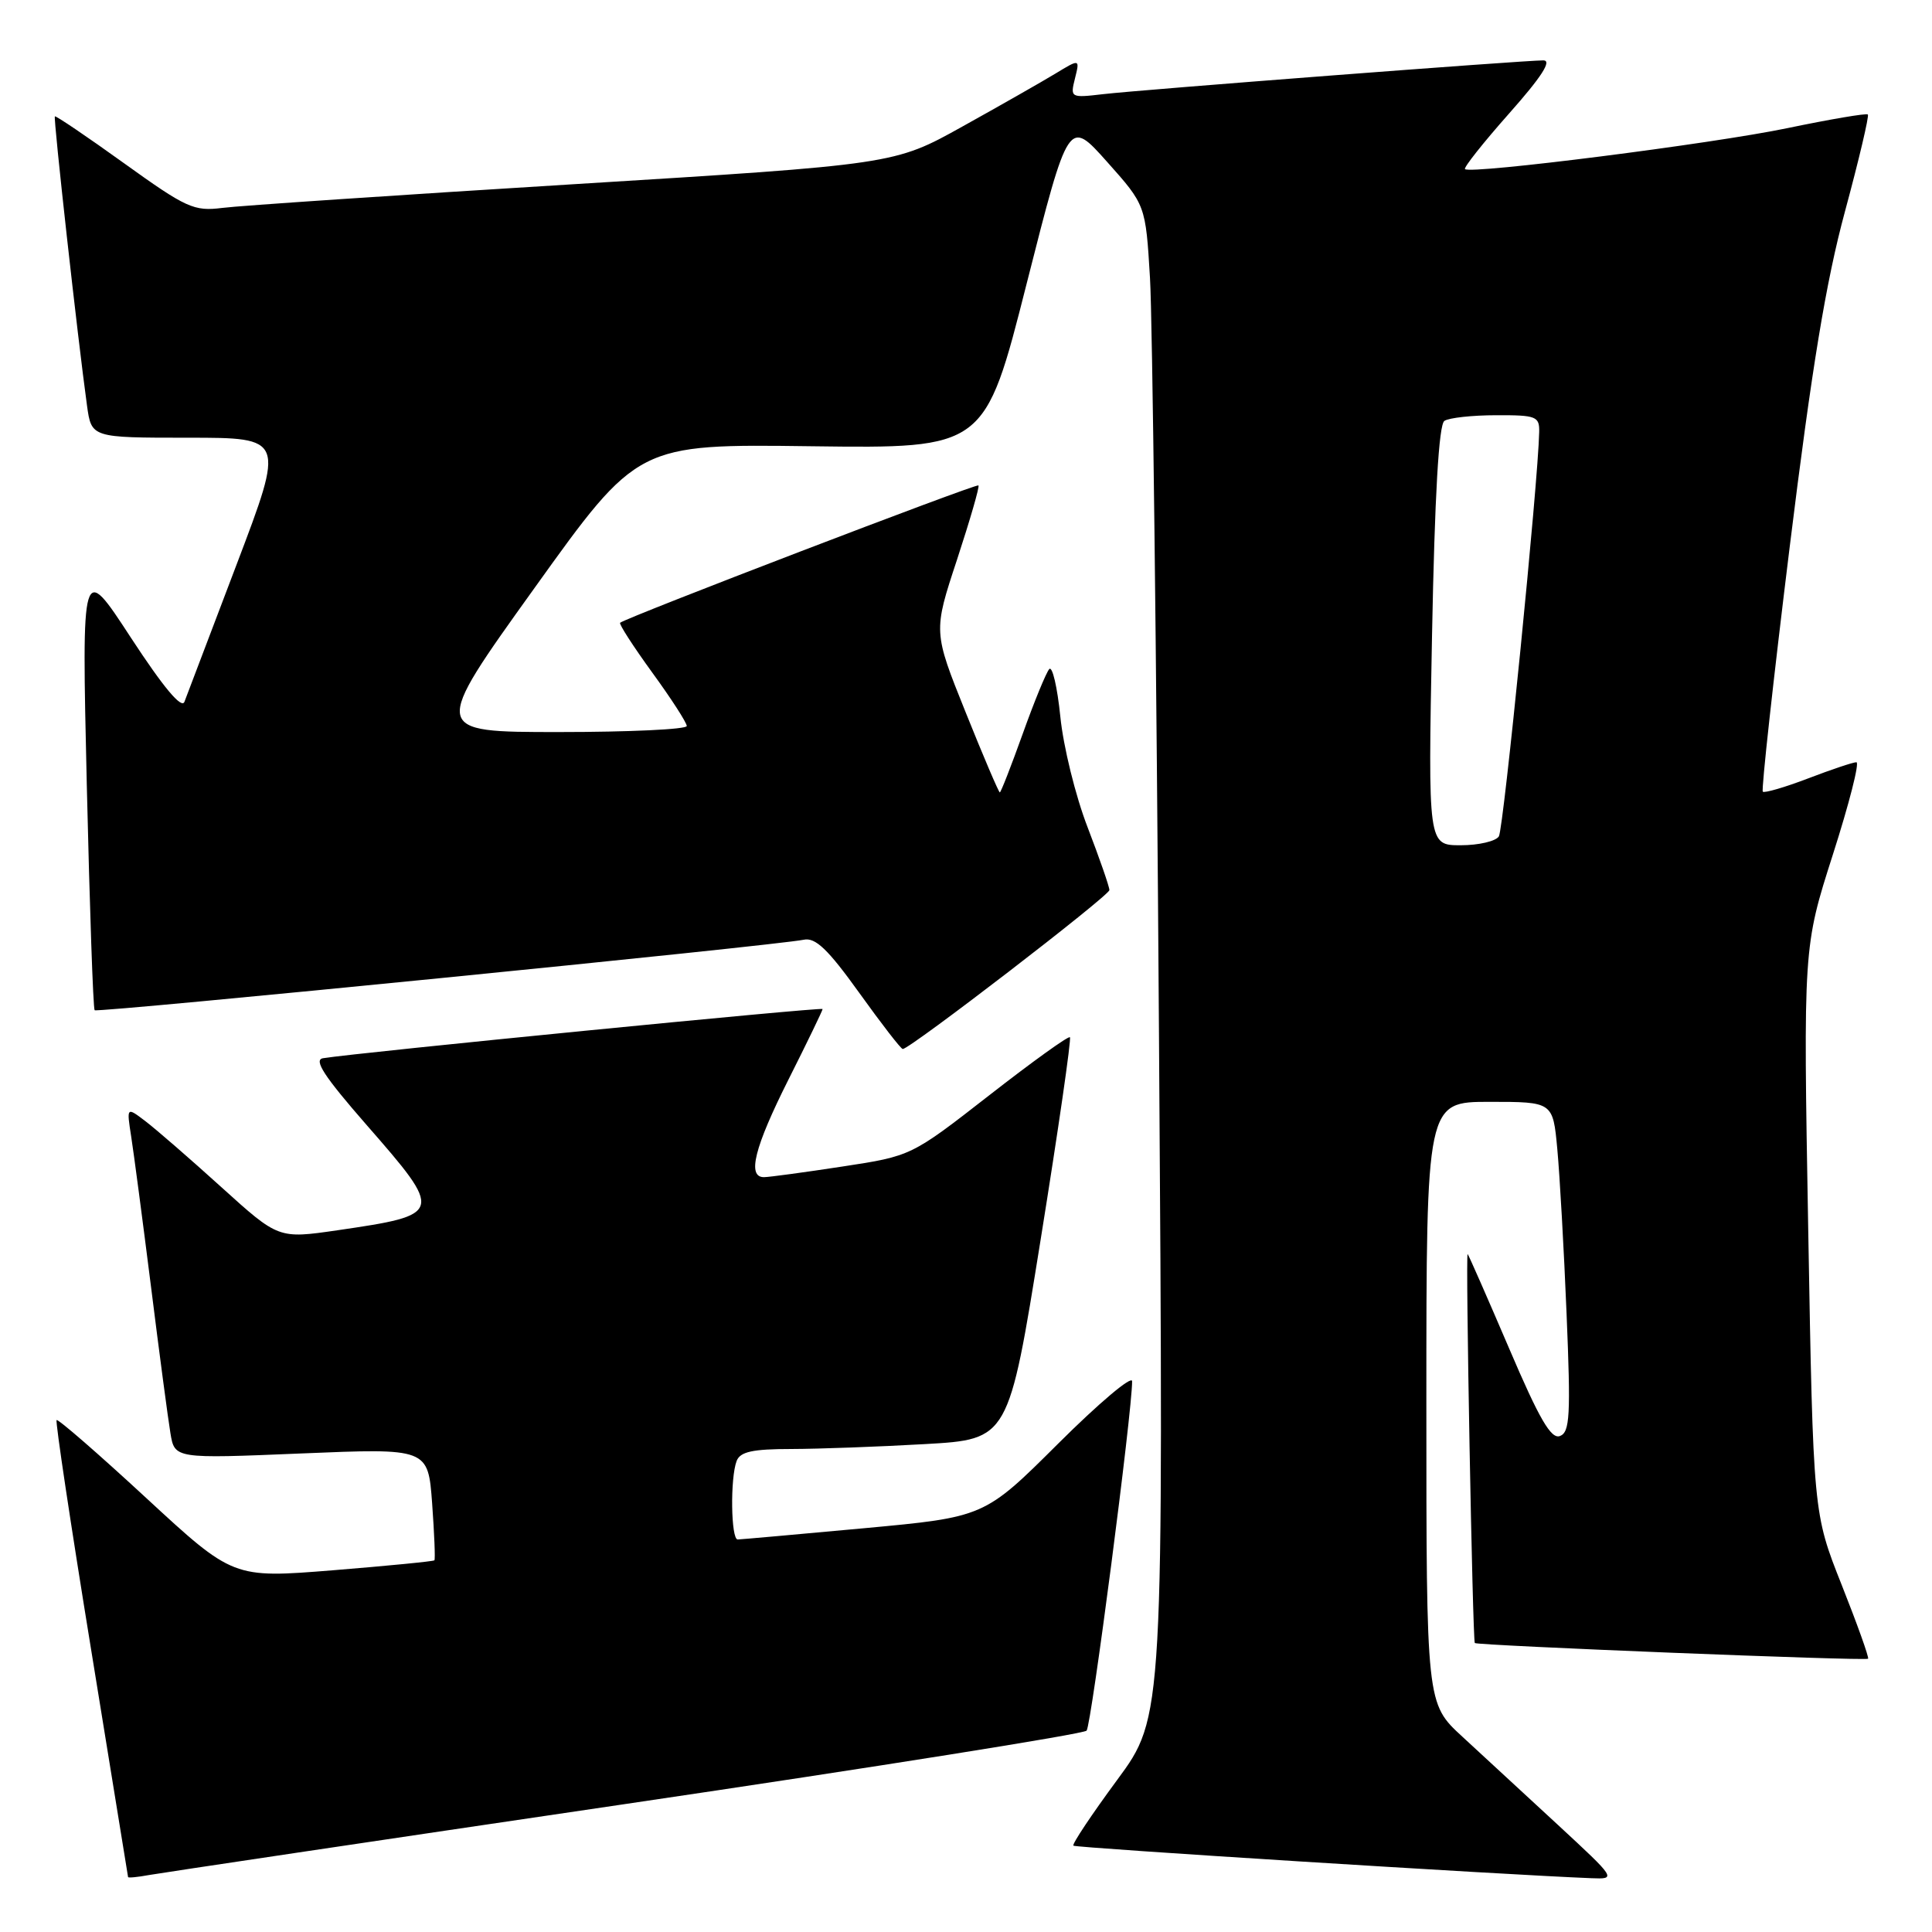 <?xml version="1.0" encoding="UTF-8" standalone="no"?>
<!DOCTYPE svg PUBLIC "-//W3C//DTD SVG 1.1//EN" "http://www.w3.org/Graphics/SVG/1.1/DTD/svg11.dtd" >
<svg xmlns="http://www.w3.org/2000/svg" xmlns:xlink="http://www.w3.org/1999/xlink" version="1.1" viewBox="0 0 256 256">
 <g >
 <path fill="currentColor"
d=" M 82.88 239.04 C 116.10 234.14 143.59 229.76 143.98 229.32 C 144.61 228.60 150.05 186.83 150.01 183.02 C 150.01 182.20 145.60 185.92 140.22 191.28 C 130.44 201.02 130.44 201.02 114.47 202.50 C 105.69 203.31 98.16 203.98 97.75 203.99 C 96.85 204.00 96.74 195.84 97.61 193.58 C 98.08 192.36 99.72 192.00 104.86 192.00 C 108.51 191.99 116.48 191.70 122.57 191.35 C 133.64 190.72 133.64 190.72 137.89 164.26 C 140.23 149.71 141.98 137.64 141.77 137.44 C 141.57 137.24 136.76 140.70 131.08 145.13 C 120.75 153.18 120.75 153.18 111.63 154.57 C 106.61 155.34 101.94 155.97 101.25 155.98 C 98.96 156.01 99.95 152.05 104.50 143.00 C 106.98 138.07 109.00 133.89 109.00 133.70 C 109.00 133.41 47.32 139.48 42.80 140.22 C 41.52 140.43 42.96 142.63 48.52 149.00 C 58.83 160.79 58.78 160.96 44.70 163.02 C 36.90 164.15 36.90 164.15 29.36 157.33 C 25.21 153.57 20.68 149.64 19.29 148.58 C 16.77 146.66 16.77 146.66 17.38 150.58 C 17.72 152.74 18.90 161.70 20.01 170.50 C 21.11 179.30 22.27 188.03 22.58 189.89 C 23.14 193.29 23.14 193.29 39.93 192.59 C 56.72 191.89 56.72 191.89 57.26 199.20 C 57.55 203.21 57.69 206.61 57.56 206.75 C 57.43 206.89 51.38 207.48 44.11 208.07 C 30.89 209.13 30.89 209.13 19.36 198.48 C 13.02 192.62 7.68 187.98 7.50 188.17 C 7.32 188.35 9.37 202.00 12.06 218.50 C 14.75 235.00 16.96 248.60 16.97 248.72 C 16.99 248.85 18.24 248.73 19.75 248.45 C 21.26 248.18 49.67 243.94 82.88 239.04 Z  M 206.37 241.75 C 202.05 237.76 196.38 232.53 193.76 230.11 C 189.00 225.73 189.00 225.73 189.00 185.86 C 189.00 146.00 189.00 146.00 197.38 146.00 C 205.77 146.00 205.77 146.00 206.35 152.25 C 206.67 155.69 207.23 165.52 207.58 174.10 C 208.14 187.56 208.02 189.78 206.70 190.28 C 205.53 190.73 203.97 188.05 199.97 178.68 C 197.10 171.98 194.63 166.35 194.47 166.17 C 194.17 165.84 195.13 217.32 195.42 217.71 C 195.68 218.04 247.23 220.11 247.53 219.79 C 247.68 219.63 246.10 215.22 244.03 210.00 C 240.26 200.50 240.26 200.50 239.60 163.00 C 238.94 125.50 238.94 125.50 242.86 113.25 C 245.02 106.51 246.43 101.00 245.98 101.00 C 245.54 101.00 242.65 101.97 239.57 103.15 C 236.48 104.33 233.79 105.11 233.58 104.90 C 233.37 104.68 234.97 90.10 237.14 72.50 C 240.08 48.66 241.95 37.31 244.47 28.01 C 246.33 21.13 247.69 15.36 247.50 15.17 C 247.32 14.98 242.51 15.80 236.83 16.98 C 226.91 19.05 194.91 23.11 194.12 22.41 C 193.91 22.22 196.54 18.90 199.97 15.03 C 204.27 10.18 205.68 8.00 204.50 8.00 C 201.87 8.00 151.06 11.90 146.14 12.48 C 141.86 12.98 141.80 12.95 142.44 10.39 C 143.09 7.78 143.09 7.78 139.80 9.78 C 137.98 10.88 132.45 14.03 127.50 16.78 C 118.50 21.79 118.50 21.79 76.00 24.41 C 52.62 25.85 31.68 27.26 29.45 27.55 C 25.70 28.02 24.70 27.57 16.45 21.64 C 11.53 18.10 7.40 15.31 7.27 15.42 C 7.05 15.62 10.29 44.79 11.53 53.75 C 12.12 58.00 12.12 58.00 24.93 58.00 C 37.73 58.00 37.73 58.00 31.37 74.75 C 27.87 83.96 24.75 92.17 24.44 92.99 C 24.07 93.98 21.65 91.08 17.34 84.49 C 10.82 74.50 10.82 74.50 11.50 104.00 C 11.88 120.22 12.34 133.66 12.54 133.86 C 12.90 134.23 102.81 125.29 106.50 124.52 C 108.05 124.19 109.71 125.78 113.85 131.55 C 116.79 135.65 119.38 139.00 119.62 139.00 C 120.58 139.00 147.00 118.68 147.00 117.94 C 147.00 117.49 145.70 113.75 144.11 109.61 C 142.51 105.48 140.89 98.89 140.50 94.96 C 140.10 91.03 139.44 88.20 139.03 88.66 C 138.62 89.12 137.03 92.99 135.51 97.25 C 133.98 101.51 132.62 105.00 132.48 105.00 C 132.34 105.00 130.29 100.21 127.94 94.35 C 123.66 83.70 123.66 83.70 126.81 74.16 C 128.53 68.91 129.82 64.48 129.65 64.32 C 129.38 64.04 82.88 81.86 82.17 82.52 C 81.99 82.68 83.91 85.65 86.42 89.11 C 88.94 92.57 91.00 95.76 91.00 96.20 C 91.00 96.64 83.38 97.00 74.07 97.00 C 57.13 97.00 57.13 97.00 70.82 77.92 C 84.50 58.83 84.50 58.83 107.50 59.13 C 130.50 59.43 130.50 59.43 136.04 37.57 C 141.59 15.72 141.59 15.72 146.69 21.44 C 151.80 27.17 151.80 27.17 152.38 36.84 C 152.70 42.15 153.24 87.22 153.57 137.00 C 154.19 227.50 154.19 227.50 148.03 235.85 C 144.64 240.45 142.03 244.36 142.23 244.56 C 142.52 244.85 199.29 248.42 210.85 248.87 C 214.20 249.00 214.20 249.00 206.37 241.75 Z  M 189.75 84.25 C 190.11 65.59 190.65 56.26 191.39 55.77 C 192.00 55.36 195.09 55.02 198.25 55.02 C 203.56 55.00 204.00 55.17 203.95 57.25 C 203.82 63.84 199.23 109.81 198.61 110.82 C 198.21 111.47 195.93 112.00 193.55 112.00 C 189.22 112.00 189.22 112.00 189.75 84.25 Z "/>
</g>
</svg>